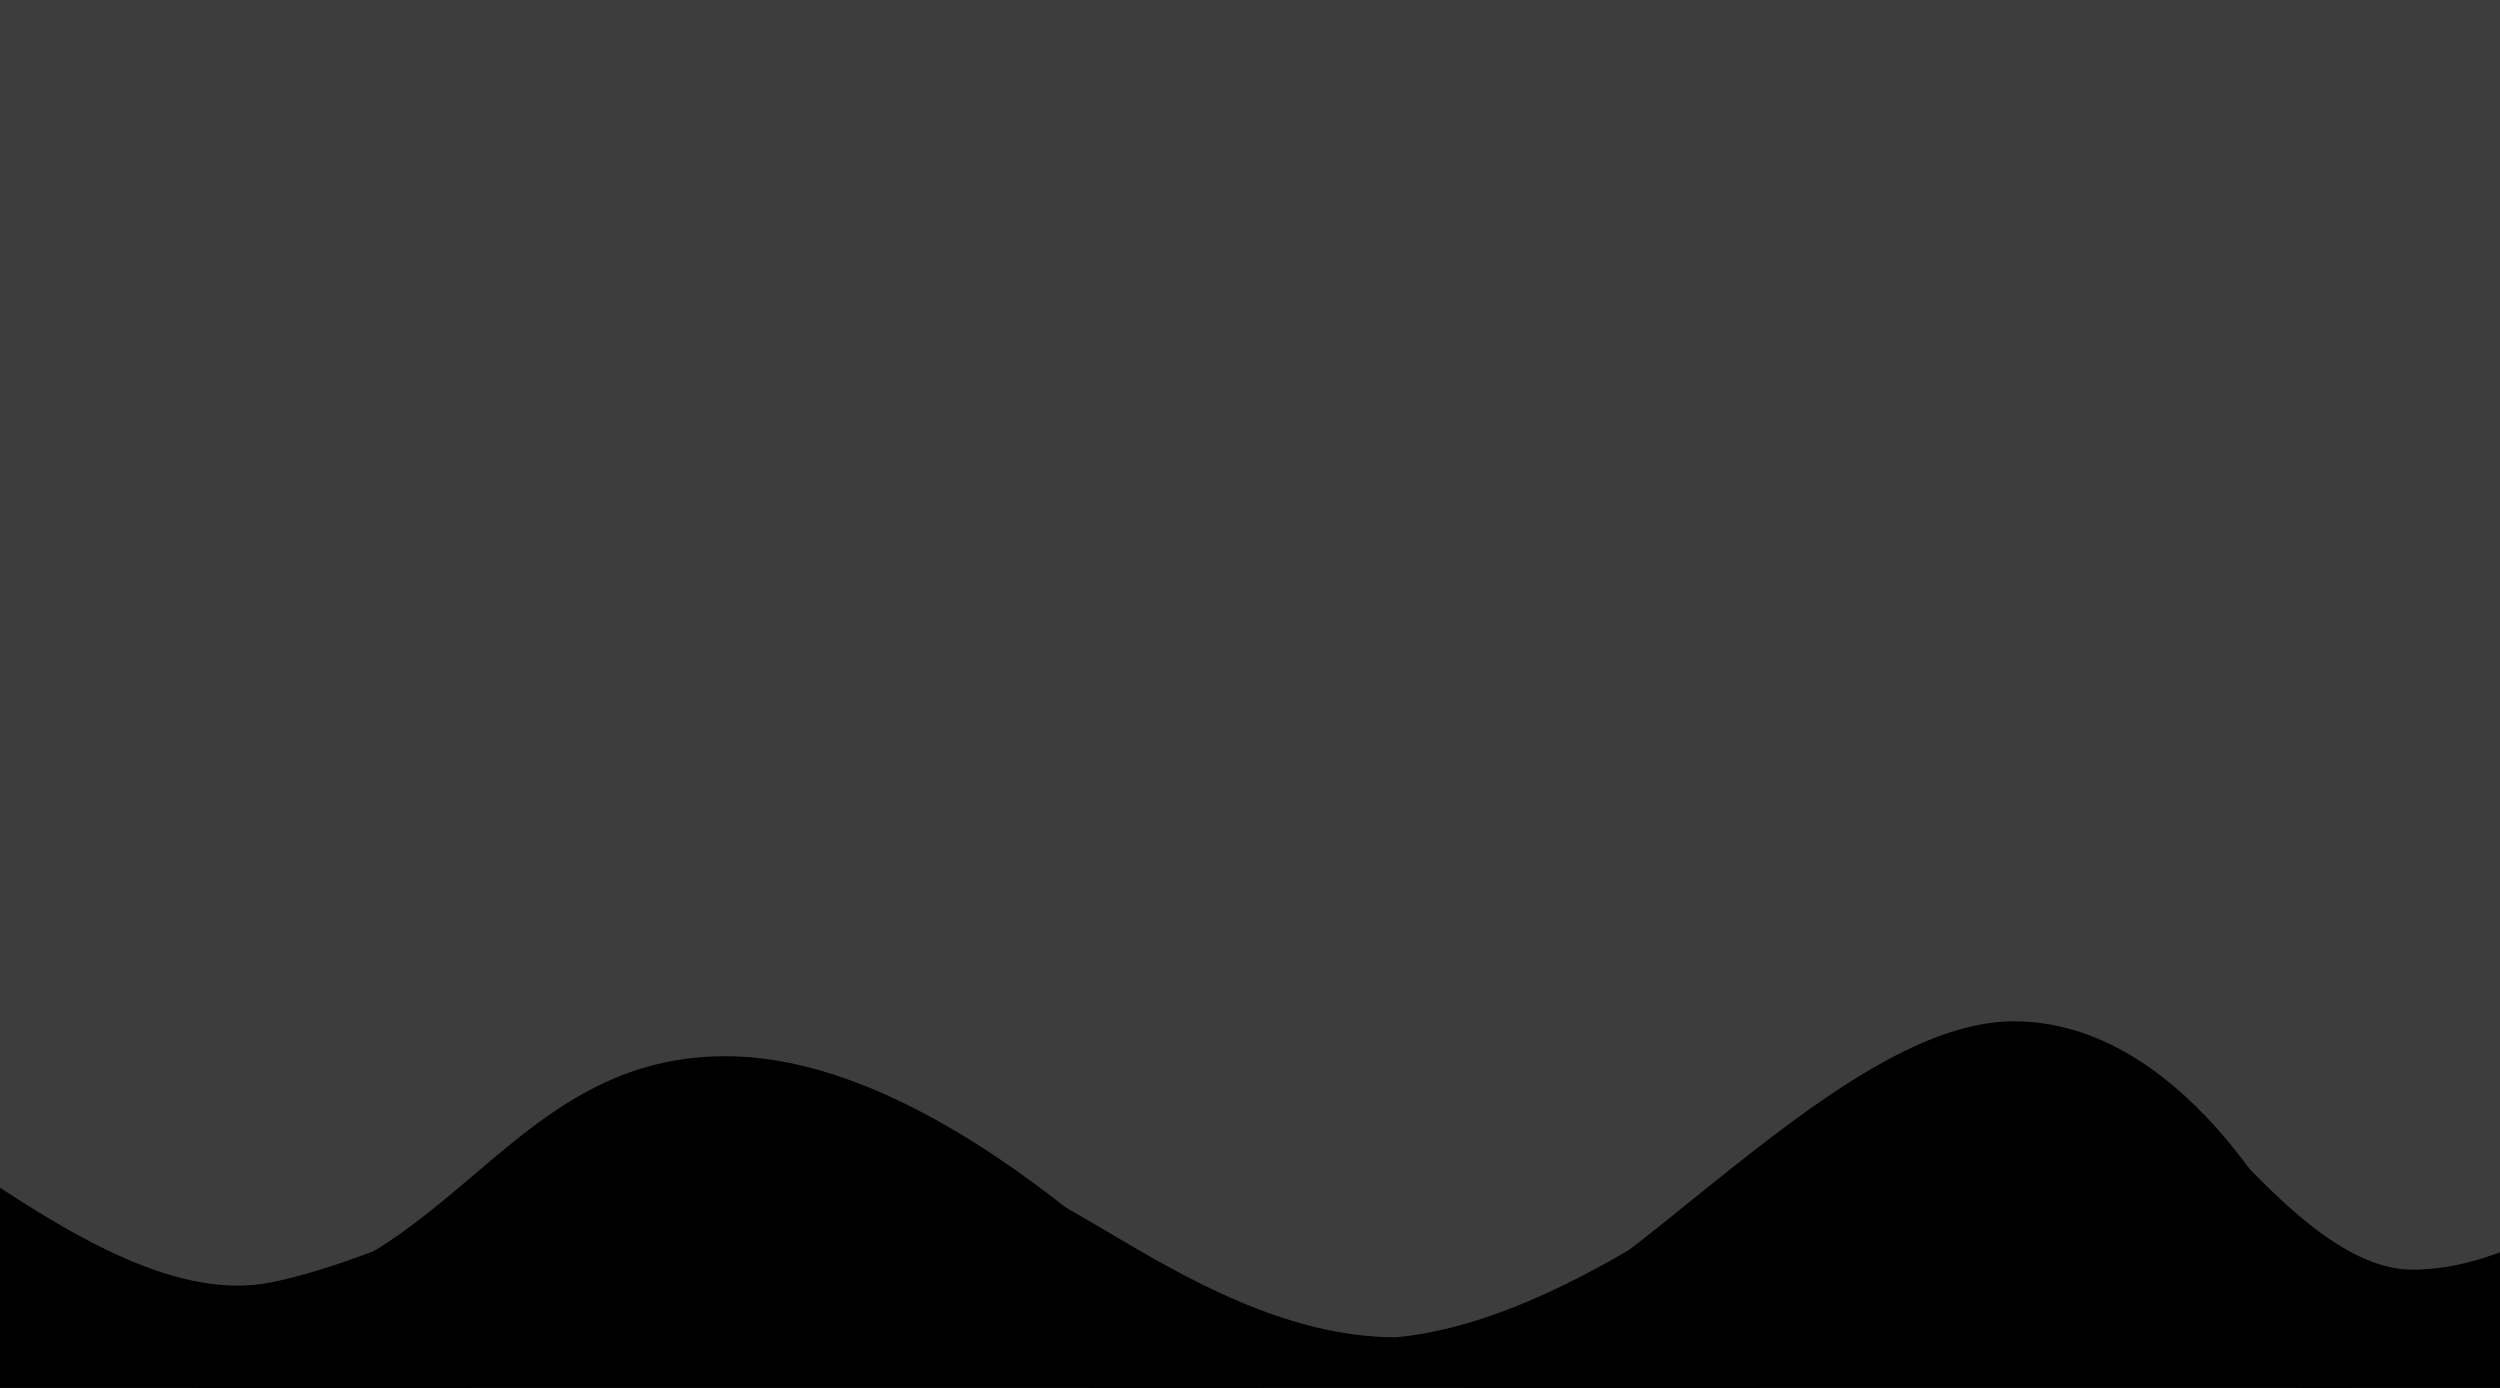 <svg width="1432" height="795" viewBox="0 0 1432 795" fill="none" xmlns="http://www.w3.org/2000/svg">
<g clip-path="url(#clip0_539_9759)">
<rect width="1432" height="795" transform="matrix(1 0 0 -1 0 795)" fill="#3D3D3D"/>
<path d="M1345.5 784.5C1330.5 727 1259.81 585 1153.5 585C1047.19 585 909 769.5 831.5 769.5C831.5 846.468 1006.19 891 1112.5 891C1218.81 891 1345.5 861.468 1345.5 784.5Z" fill="black"/>
<path d="M1054.44 723.003C1181 473.5 973.5 750 799.618 766C672.915 766 563.219 625.507 563.219 701.745C563.219 777.983 669.058 839.786 799.618 839.786C930.177 839.786 1054.44 799.241 1054.44 723.003Z" fill="black"/>
<path d="M412.99 679.919C412.99 603.681 262.361 712.674 155.5 734.5C48.638 756.326 -89.004 581.855 -89.004 658.093C-89.004 734.331 -22.848 821.928 107.712 821.928C238.271 821.928 412.99 756.157 412.99 679.919Z" fill="black"/>
<path d="M714.501 786.5C687.001 761.5 546.102 605 415.543 605C284.983 605 256.001 744.5 116.001 744.5C41.001 800.491 284.983 914.05 415.543 914.05C546.102 914.05 770.913 837.783 714.501 786.5Z" fill="black"/>
<path d="M1496.63 711.232C1496.63 664.986 1452.41 727.255 1381.55 727.255C1310.68 727.255 1233 583.754 1233 630C1233 676.246 1299.66 818.243 1370.53 818.243C1441.39 818.243 1496.63 757.478 1496.63 711.232Z" fill="black"/>
</g>
<defs>
<clipPath id="clip0_539_9759">
<rect width="1432" height="795" fill="white" transform="matrix(1 0 0 -1 0 795)"/>
</clipPath>
</defs>
</svg>
